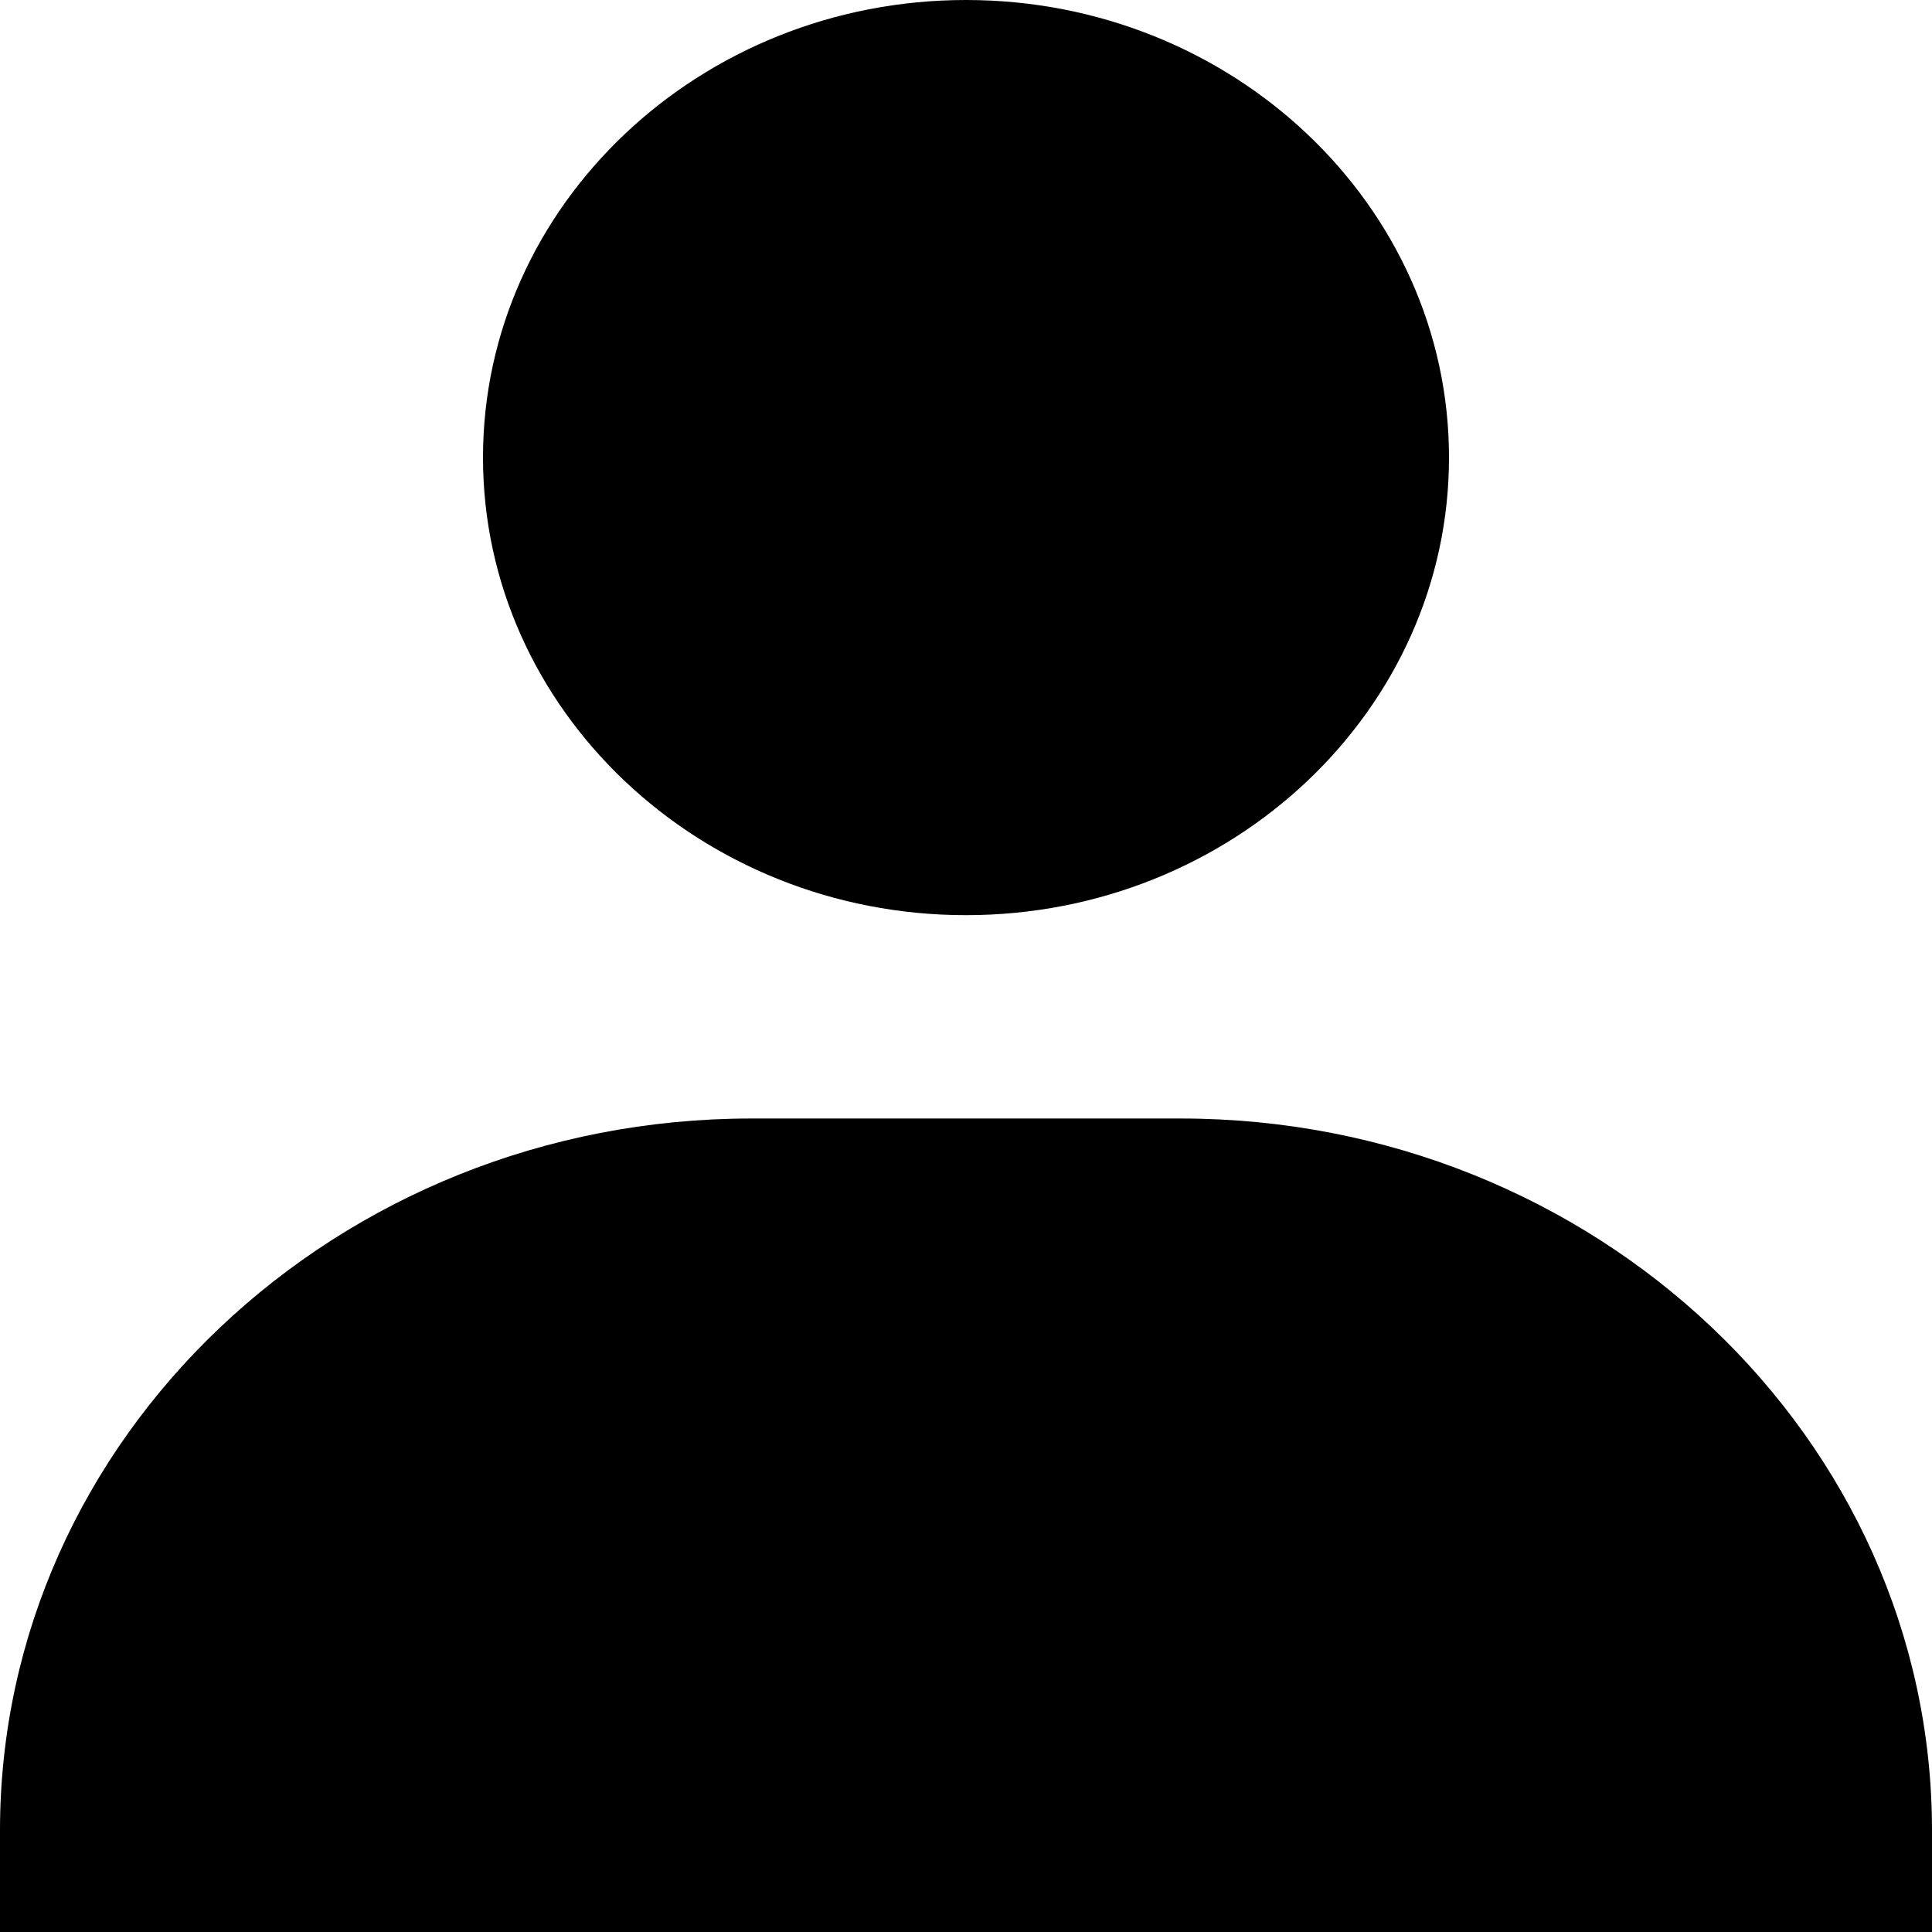 <svg width="1em" height="1em" viewBox="0 0 16 16" fill="none" xmlns="http://www.w3.org/2000/svg">
<path d="M4 3.789C4 5.879 5.795 7.579 8 7.579C10.205 7.579 12 5.879 12 3.789C12 1.7 10.205 0 8 0C5.795 0 4 1.7 4 3.789ZM15.111 16H16V15.158C16 11.908 13.208 9.263 9.778 9.263H6.222C2.791 9.263 0 11.908 0 15.158V16H15.111Z" fill="currentColor"/>
</svg>
